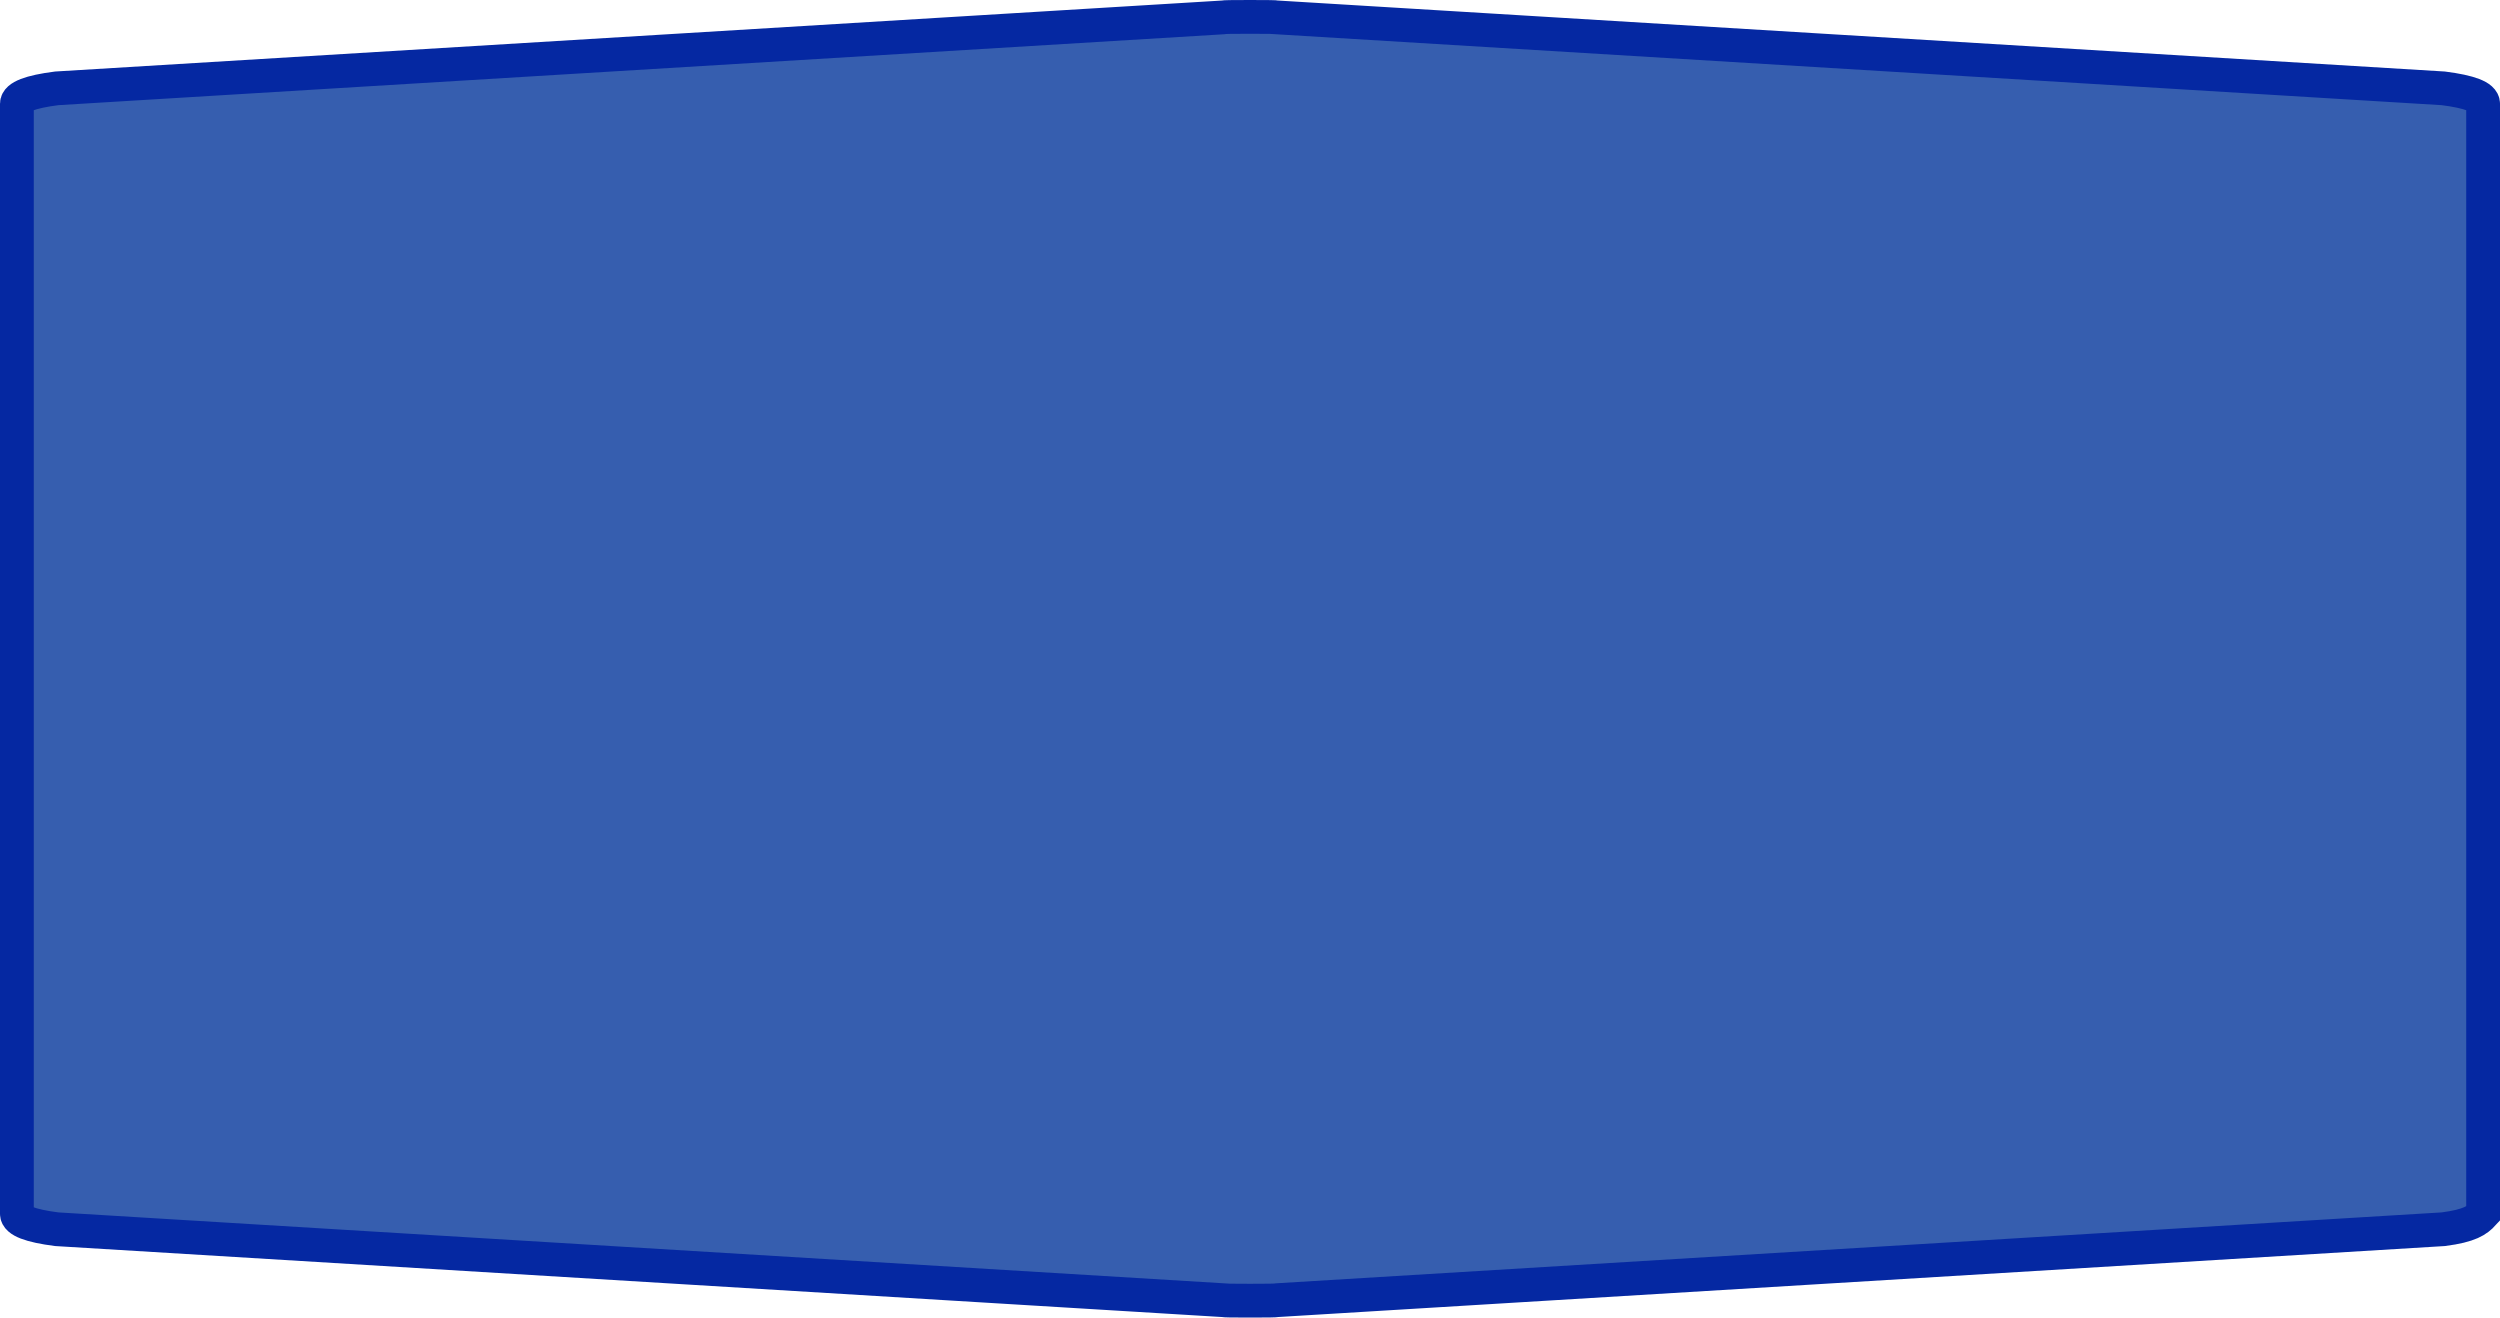 <?xml version="1.0" encoding="UTF-8" standalone="no"?>
<svg
   xmlns:dc="http://purl.org/dc/elements/1.1/"
   xmlns:cc="http://creativecommons.org/ns#"
   xmlns:rdf="http://www.w3.org/1999/02/22-rdf-syntax-ns#"
   xmlns:svg="http://www.w3.org/2000/svg"
   xmlns="http://www.w3.org/2000/svg"
   xmlns:sodipodi="http://sodipodi.sourceforge.net/DTD/sodipodi-0.dtd"
   xmlns:inkscape="http://www.inkscape.org/namespaces/inkscape"
   width="100%"
   height="100%"
   viewBox="0 0 74.0 39.0"
   id="svg2"
   version="1.1"
   inkscape:version="0.91 r13725"
   sodipodi:docname="autobahn_9x3_z18.svg">
  <defs
     id="defs7" />
  <sodipodi:namedview
     pagecolor="#ffffff"
     bordercolor="#666666"
     borderopacity="1"
     objecttolerance="10"
     gridtolerance="10"
     guidetolerance="10"
     inkscape:pageopacity="0"
     inkscape:pageshadow="2"
     inkscape:window-width="972"
     inkscape:window-height="760"
     id="namedview5"
     showgrid="false"
     inkscape:zoom="4.7702703"
     inkscape:cx="37"
     inkscape:cy="19.5"
     inkscape:window-x="349"
     inkscape:window-y="180"
     inkscape:window-maximized="0"
     inkscape:current-layer="svg2" />
  <path
     style="fill:#365eaf;fill-opacity:1;stroke:#0528a2;stroke-width:1;stroke-miterlimit:4;stroke-dasharray:none;stroke-opacity:1"
     d="m 37,0.5 c -0.523,0 -0.784,0.004 -0.784,0.014 L 1.679,2.615 C 0.894,2.716 0.5,2.868 0.5,3.07 l 0,32.86 c 0,0.202 0.394,0.354 1.179,0.455 L 36.216,38.486 c 0,0.01 0.261,0.014 0.784,0.014 0.523,0 0.784,-0.004 0.784,-0.014 l 34.537,-2.101 c 0.785,-0.101 1.007,-0.267 1.179,-0.455 0,-17.647 0,-17.27 0,-32.86 0,-0.202 -0.394,-0.354 -1.179,-0.455 L 37.784,0.514 c 0,-0.01 -0.261,-0.014 -0.784,-0.014 z"
     id="path6"
     inkscape:connector-curvature="0"
     sodipodi:nodetypes="sccccccsccccccs" />
</svg>
